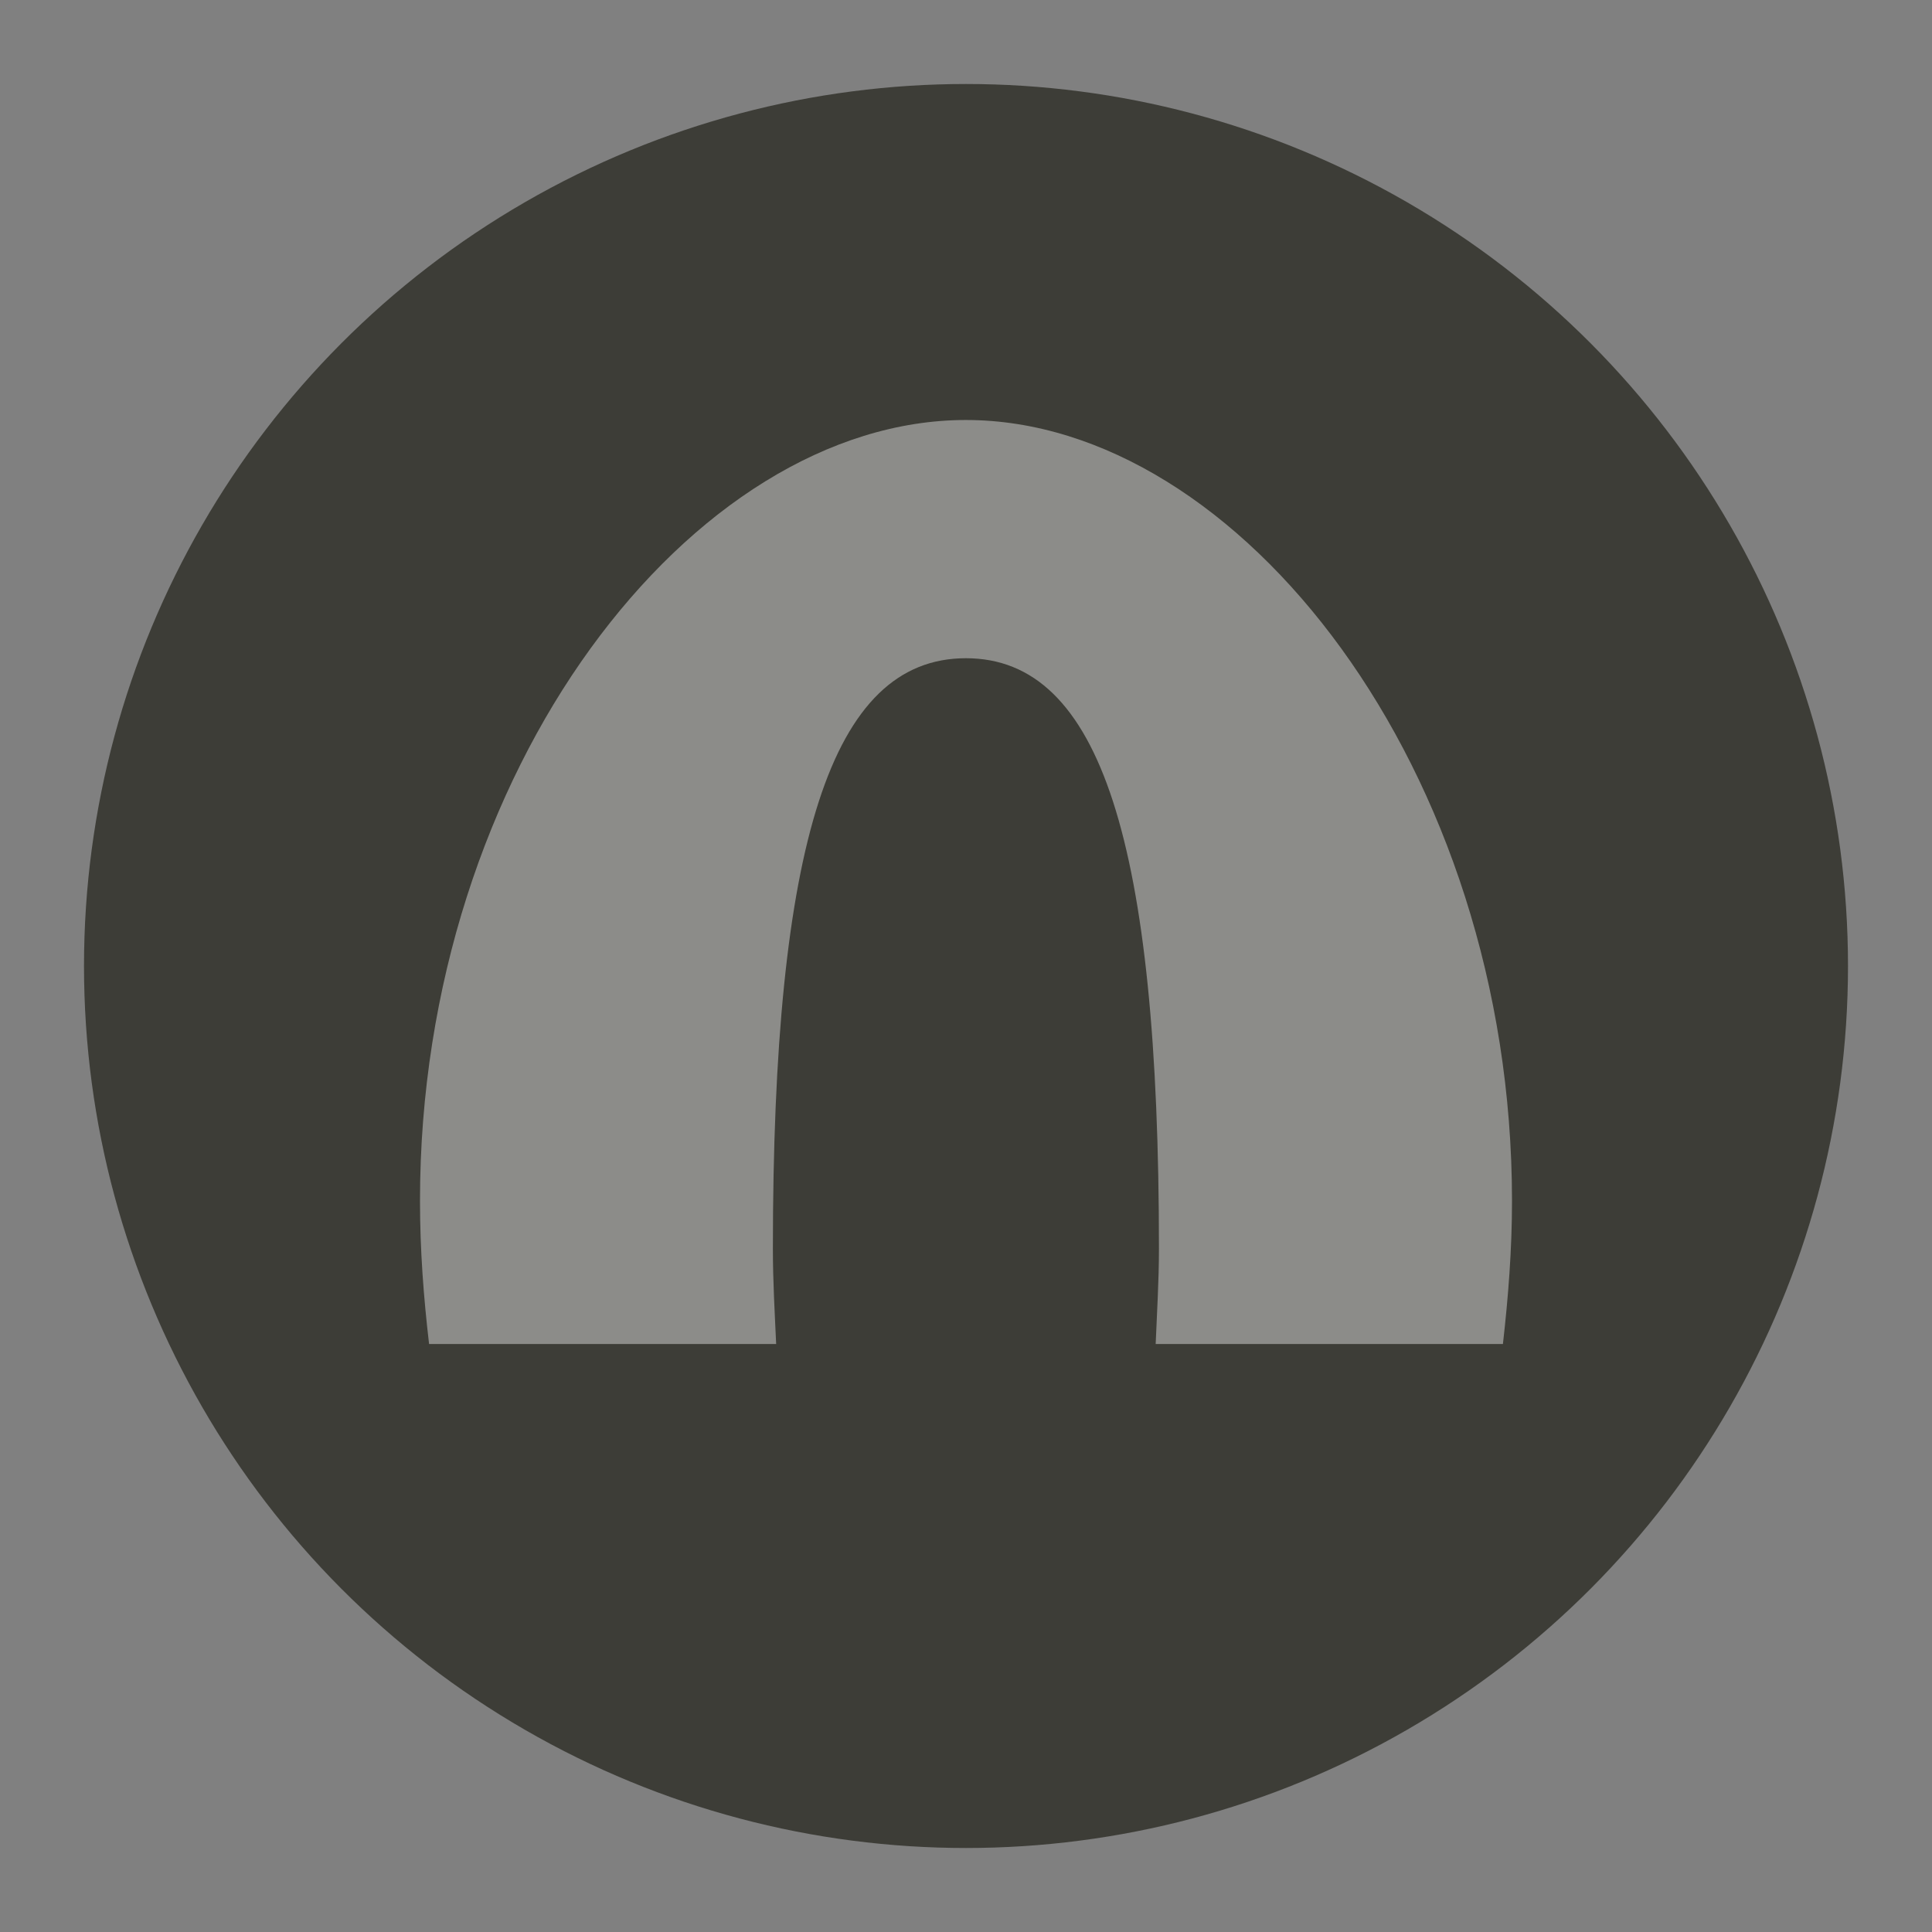 <?xml version="1.0" encoding="UTF-8" standalone="no"?>
<svg width="23px" height="23px" viewBox="0 0 23 23" version="1.1" xmlns="http://www.w3.org/2000/svg" xmlns:xlink="http://www.w3.org/1999/xlink" xmlns:sketch="http://www.bohemiancoding.com/sketch/ns">
    <rect x="0" y="0" width="23" height="23" fill="#808080" stroke="none"/>
    <!-- Generator: Sketch 3.3.3 (12072) - http://www.bohemiancoding.com/sketch -->
    <title>cave-m</title>
    <desc>Created with Sketch.</desc>
    <defs></defs>
    <g id="POI" stroke="none" stroke-width="1" fill="none" fill-rule="evenodd" sketch:type="MSPage">
        <g id="cave-m-copy" sketch:type="MSLayerGroup">
            <ellipse id="Oval-1-Copy-39" opacity="0" fill="#FFFFFF" sketch:type="MSShapeGroup" cx="11.5" cy="11.5" rx="11.5" ry="11.5"></ellipse>
            <circle id="Oval-1-Copy-38" fill="#3D3D37" sketch:type="MSShapeGroup" cx="11.5" cy="11.5" r="10.5"></circle>
            <path d="M18,14.296 C18,14.882 17.955,15.444 17.892,16 L13.758,16 C13.773,15.624 13.797,15.253 13.797,14.865 C13.797,10.047 13.106,7.836 11.499,7.836 C9.891,7.836 9.201,10.047 9.201,14.865 C9.201,15.253 9.223,15.624 9.24,16 L5.108,16 C5.043,15.444 5,14.882 5,14.296 C4.998,9.16 8.245,5 11.499,5 C14.751,5 18,9.16 18,14.296 Z" id="Shape-Copy" opacity="0.41" fill="#FFFFFF" sketch:type="MSShapeGroup"></path>
        </g>
    </g>
</svg>